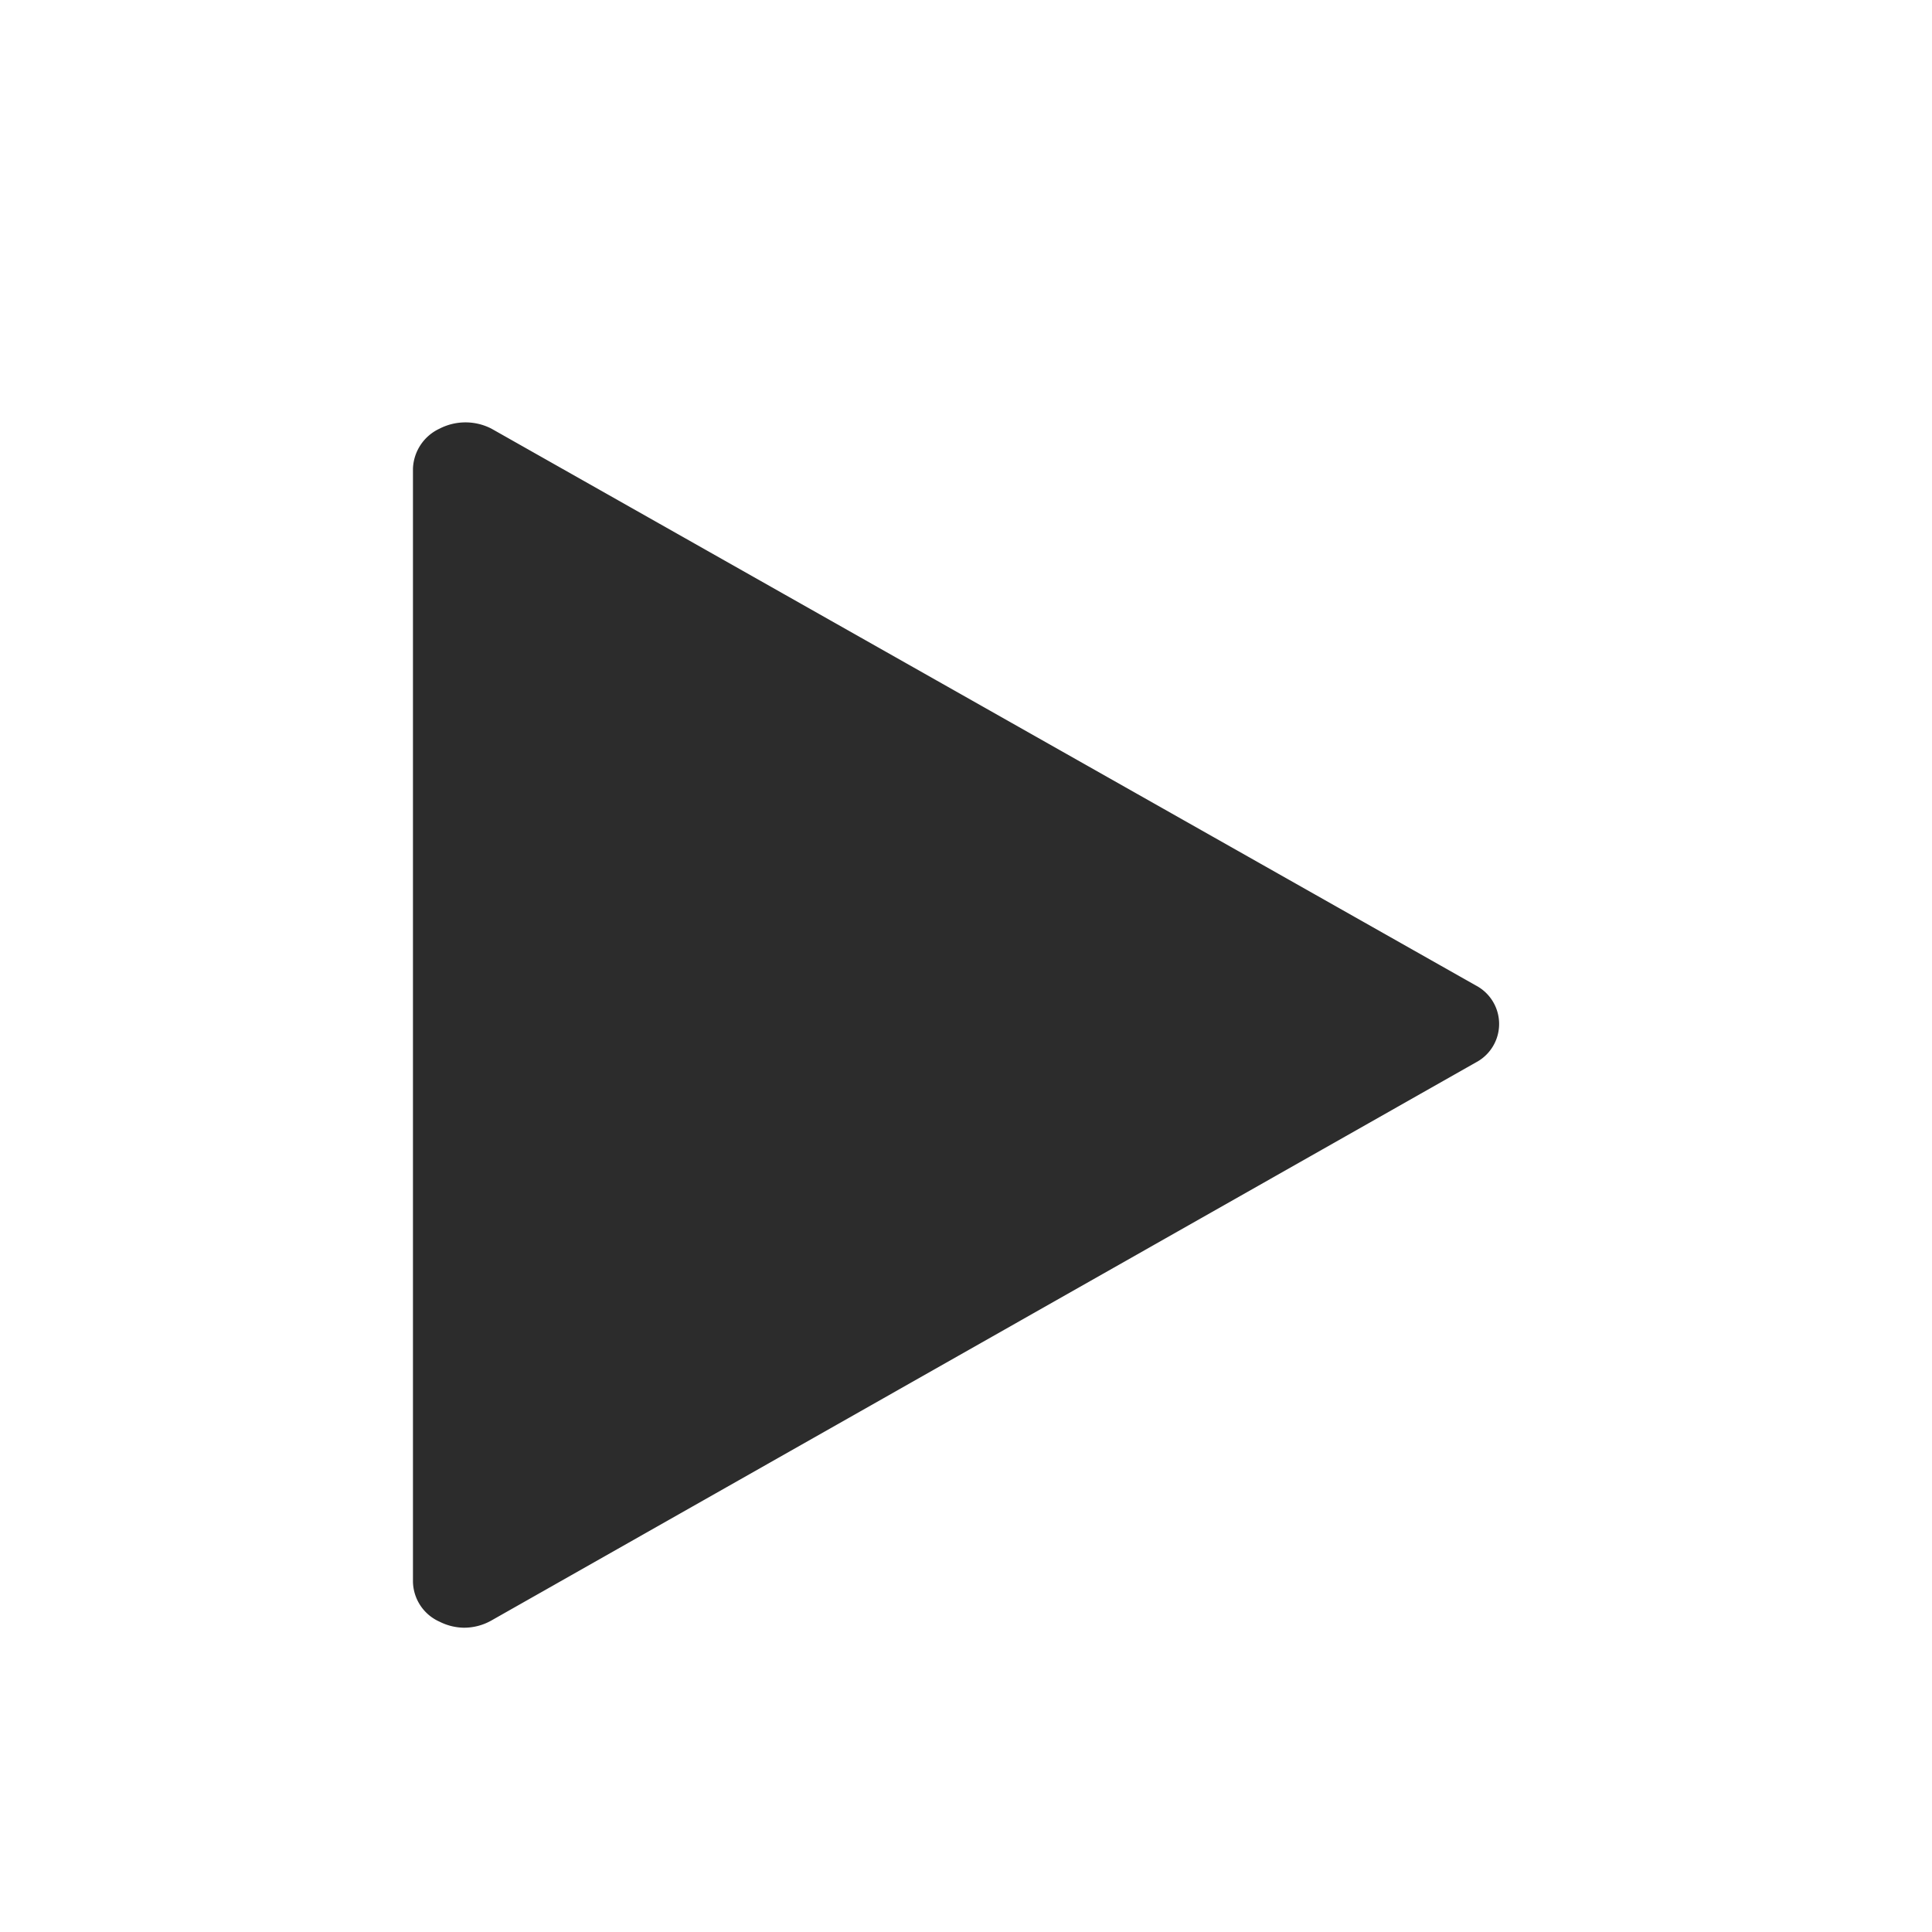 <?xml version="1.0" standalone="no"?><!DOCTYPE svg PUBLIC "-//W3C//DTD SVG 1.1//EN" "http://www.w3.org/Graphics/SVG/1.1/DTD/svg11.dtd"><svg class="icon" width="200px" height="200.00px" viewBox="0 0 1024 1024" version="1.1" xmlns="http://www.w3.org/2000/svg"><path fill="#2c2c2c" d="M782.08 522.24L260.48 227.2a30.08 30.08 0 0 0-27.52 0 24.32 24.32 0 0 0-14.08 21.12v590.08a23.68 23.68 0 0 0 14.08 21.12 29.44 29.44 0 0 0 12.8 3.2 29.44 29.44 0 0 0 14.72-3.84l521.6-295.68a23.04 23.04 0 0 0 0-40.96z m0 0"  /></svg>